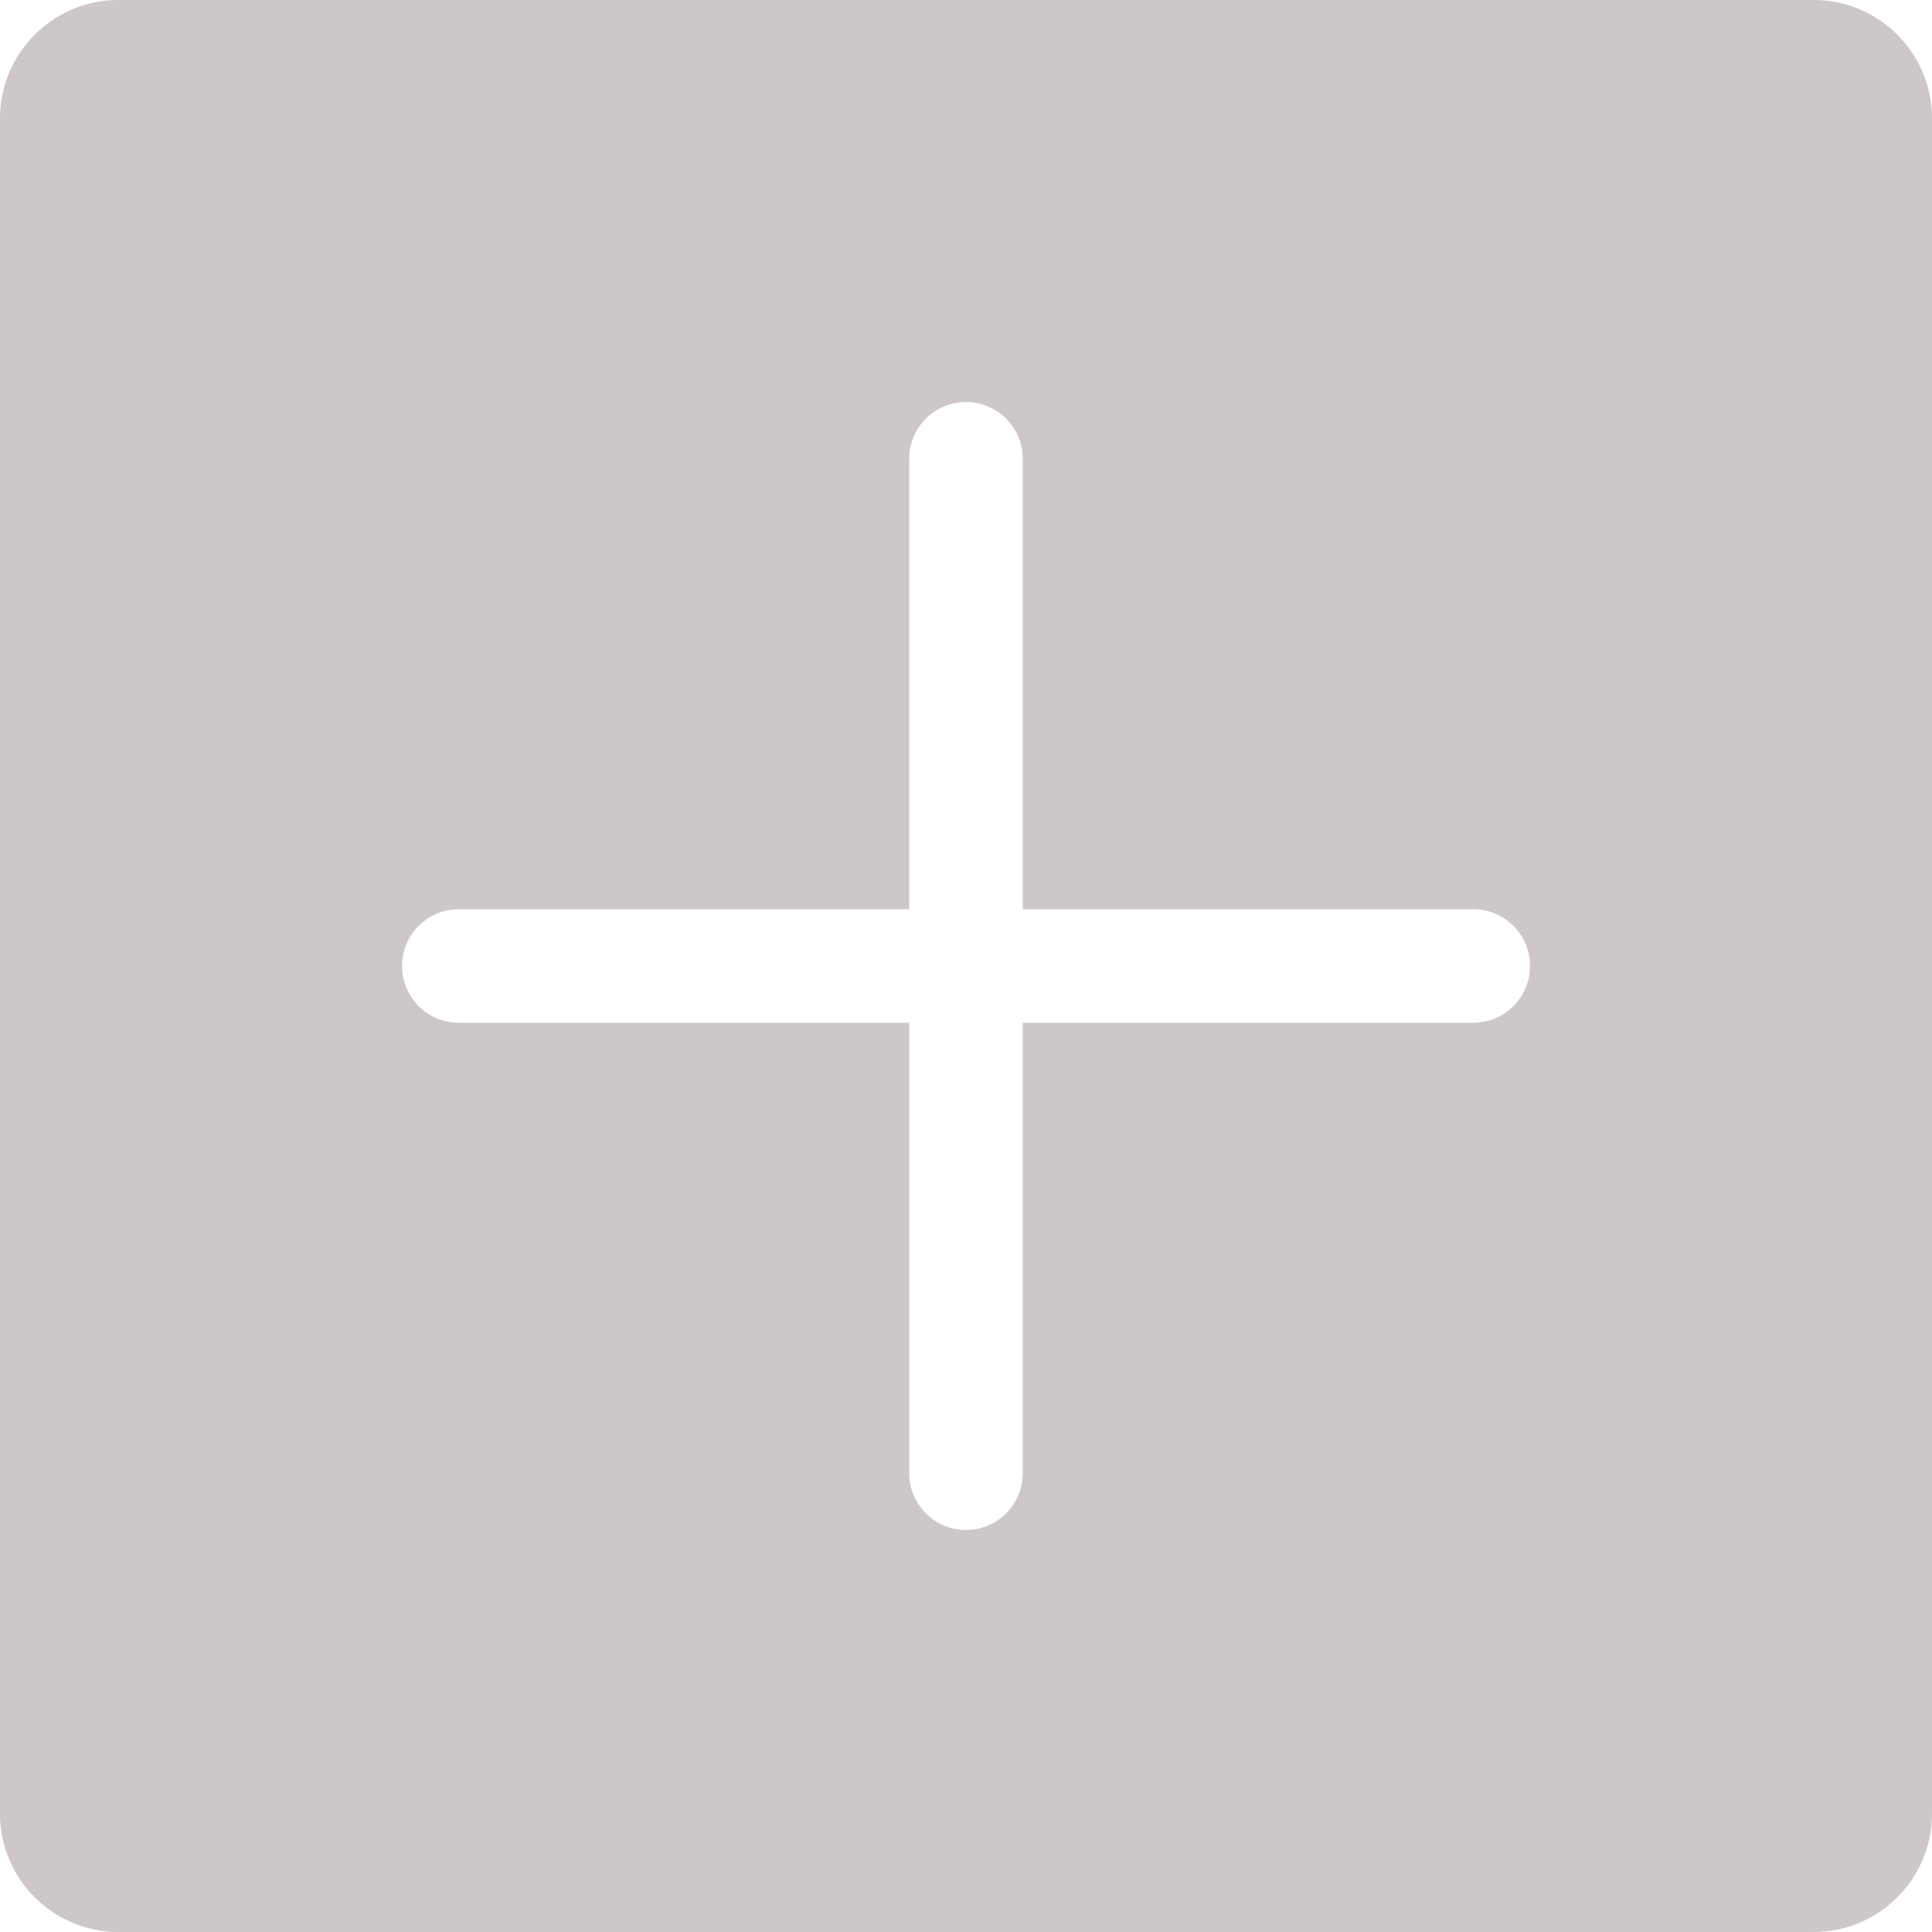 <?xml version="1.0" encoding="utf-8"?><svg version="1.1" id="Layer_1" xmlns="http://www.w3.org/2000/svg" xmlns:xlink="http://www.w3.org/1999/xlink" x="0px" y="0px" fill="rgb(206, 199, 199)" width="15px" height="15px" viewBox="0 0 122.88 122.88" enable-background="new 0 0 122.88 122.88" xml:space="preserve"><g><path d="M7.513,0h107.854c2.066,0,3.944,0.845,5.306,2.207s2.207,3.24,2.207,5.306v107.854c0,2.066-0.846,3.944-2.207,5.306 c-1.361,1.362-3.239,2.207-5.306,2.207H7.513c-2.066,0-3.945-0.845-5.306-2.207C0.845,119.312,0,117.434,0,115.367V7.513 c0-2.066,0.845-3.945,2.207-5.306S5.447,0,7.513,0L7.513,0z M26.627,63.993c0.653,0.653,1.556,1.058,2.553,1.058h28.515h0.134 v0.134v28.515c0,0.997,0.404,1.9,1.058,2.554s1.556,1.058,2.553,1.058c0.997,0,1.9-0.404,2.554-1.058s1.057-1.557,1.057-2.554 V65.185v-0.134h0.134h28.516c0.997,0,1.9-0.404,2.554-1.058s1.058-1.557,1.058-2.554c0-0.996-0.404-1.899-1.058-2.553 s-1.557-1.057-2.554-1.057H65.184H65.05v-0.134V29.18c0-0.997-0.403-1.9-1.057-2.553s-1.557-1.058-2.554-1.058 c-0.997,0-1.899,0.404-2.553,1.058s-1.058,1.556-1.058,2.553v28.515v0.134h-0.134H29.18c-0.997,0-1.9,0.404-2.553,1.057 s-1.058,1.557-1.058,2.553C25.569,62.437,25.974,63.34,26.627,63.993L26.627,63.993z"/></g></svg>